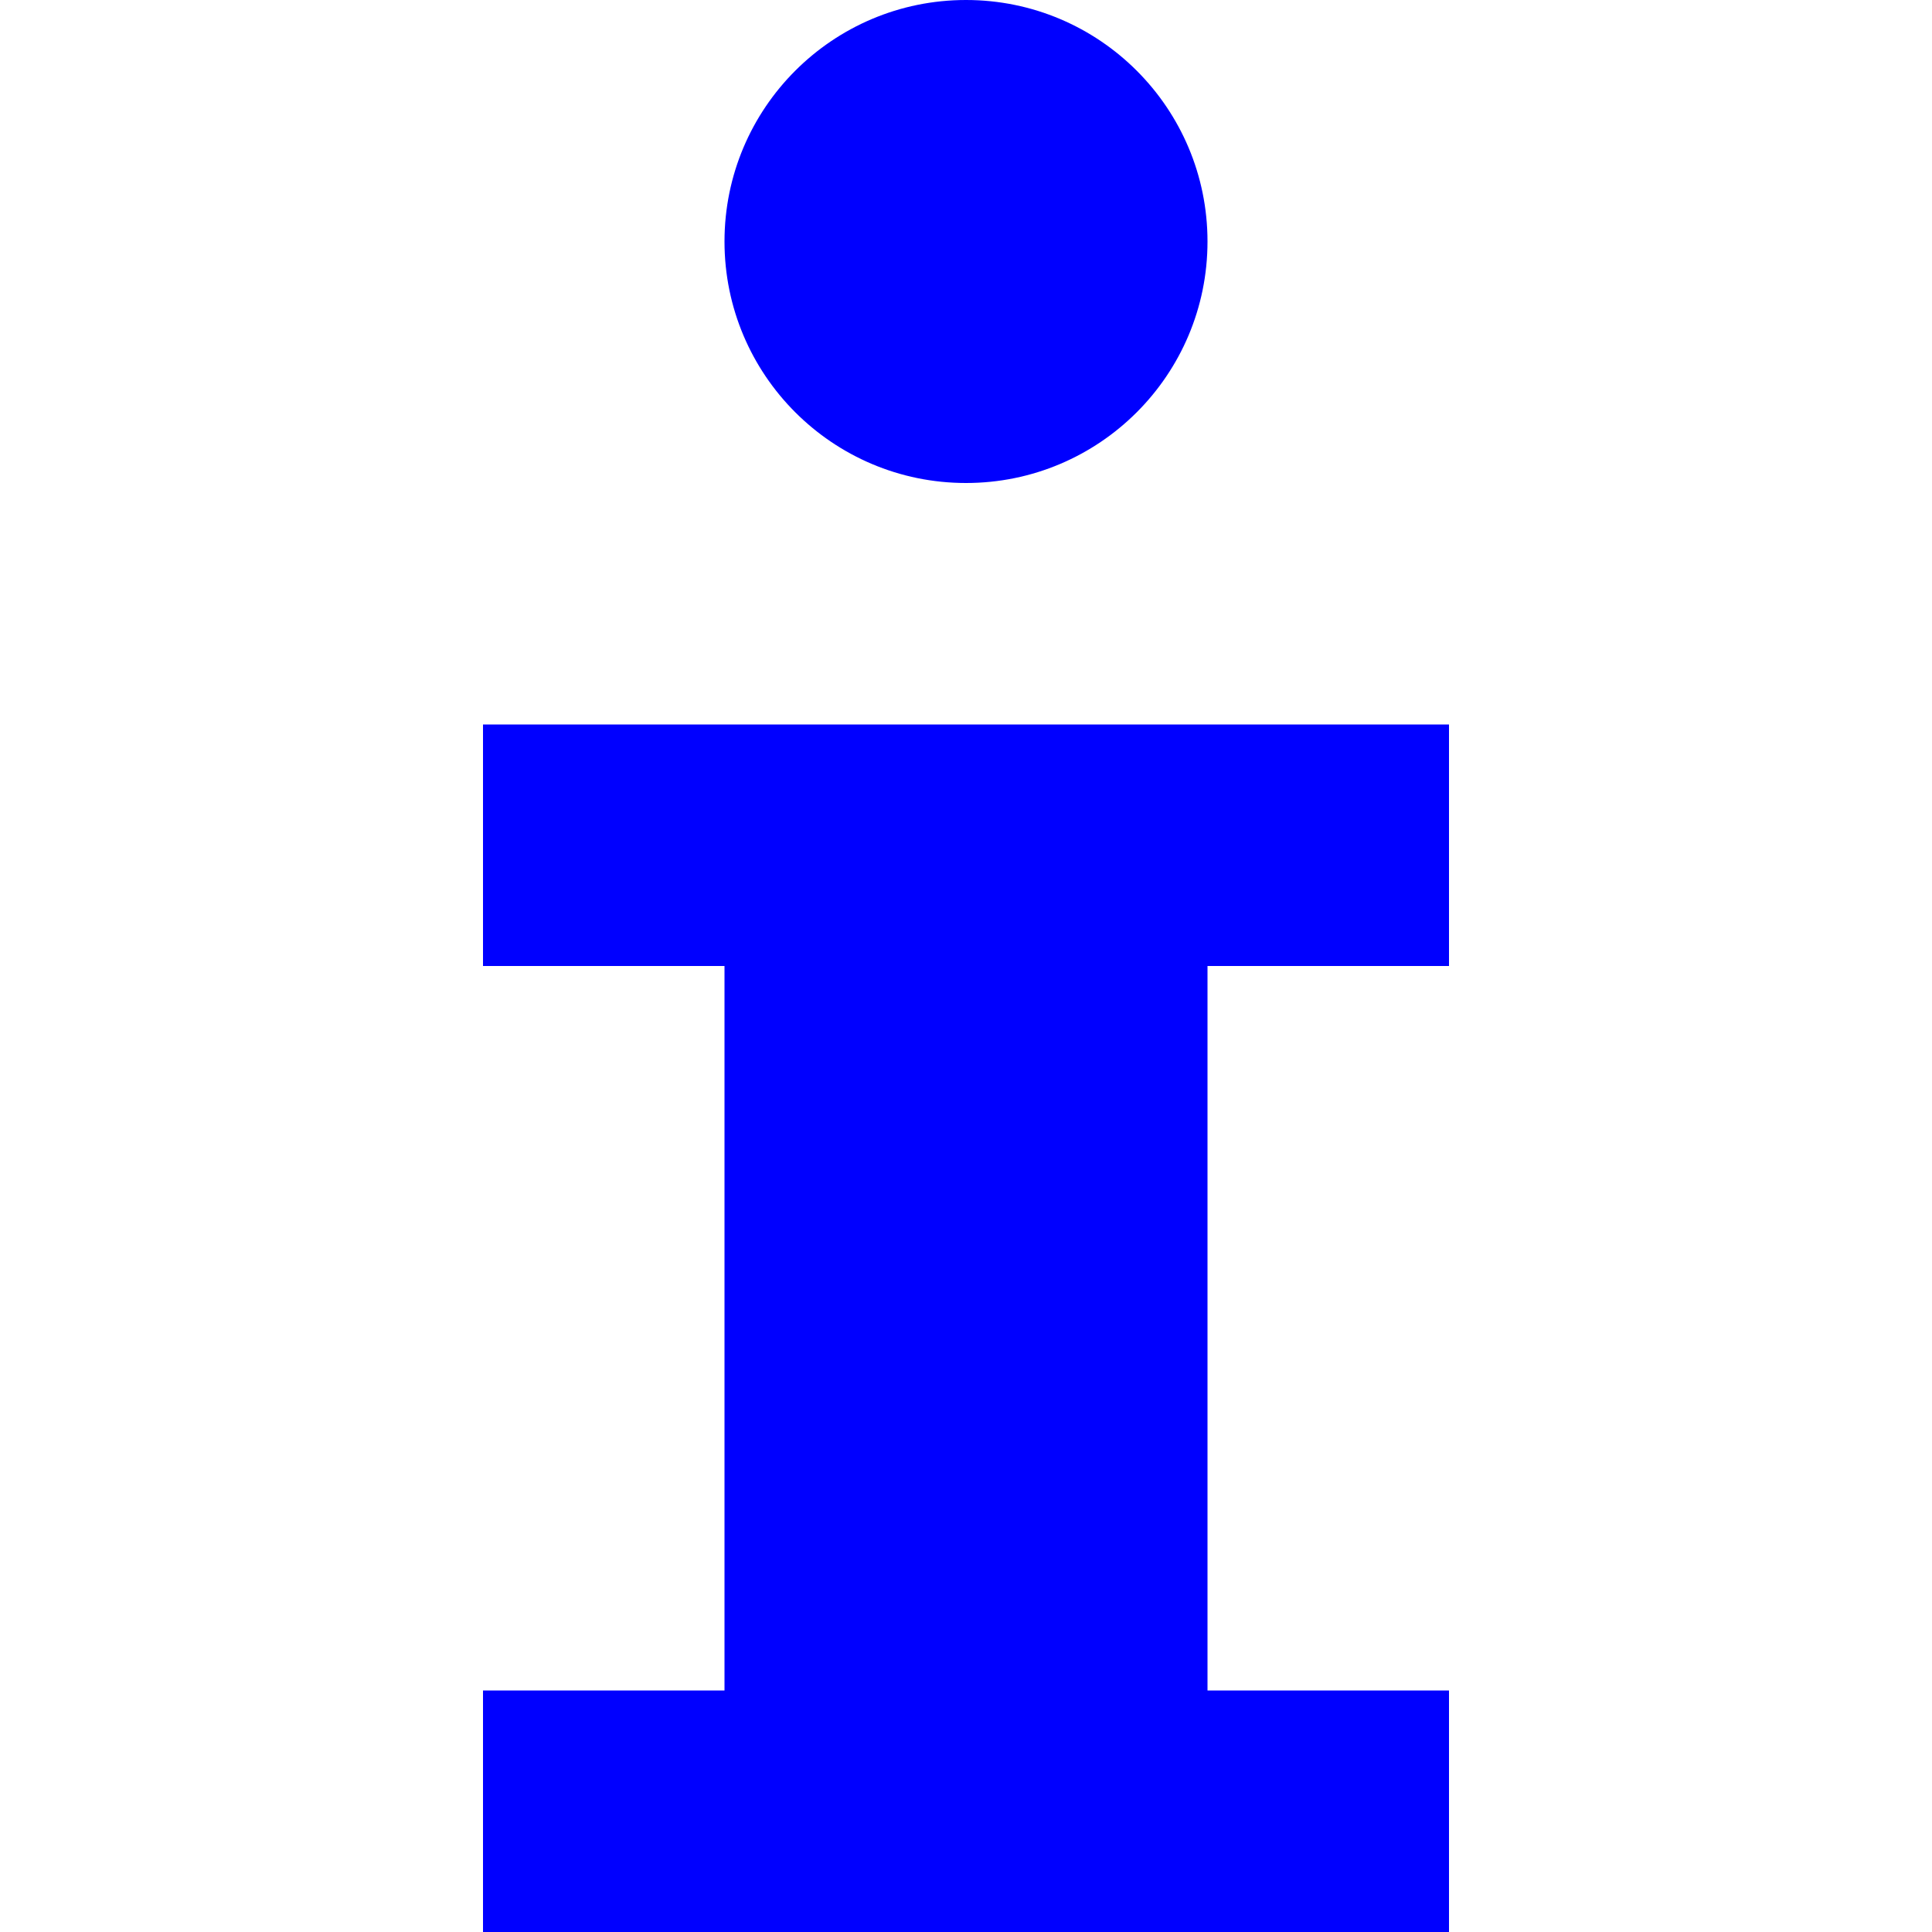 <svg xmlns='http://www.w3.org/2000/svg' version='1.1' viewBox='0,0 4,4'>
	<circle cx='2' cy='0.5' r='0.5' style='fill:blue;'/>
	<path d='M 1 1.5 L 3 1.5 L 3 2 L 2.5 2 L 2.5 3.5 L 3 3.5 L 3 4 L 1 4 L 1 3.5 L 1.5 3.5 L 1.5 2 L 1 2 Z' style='fill:blue;'/>
</svg>